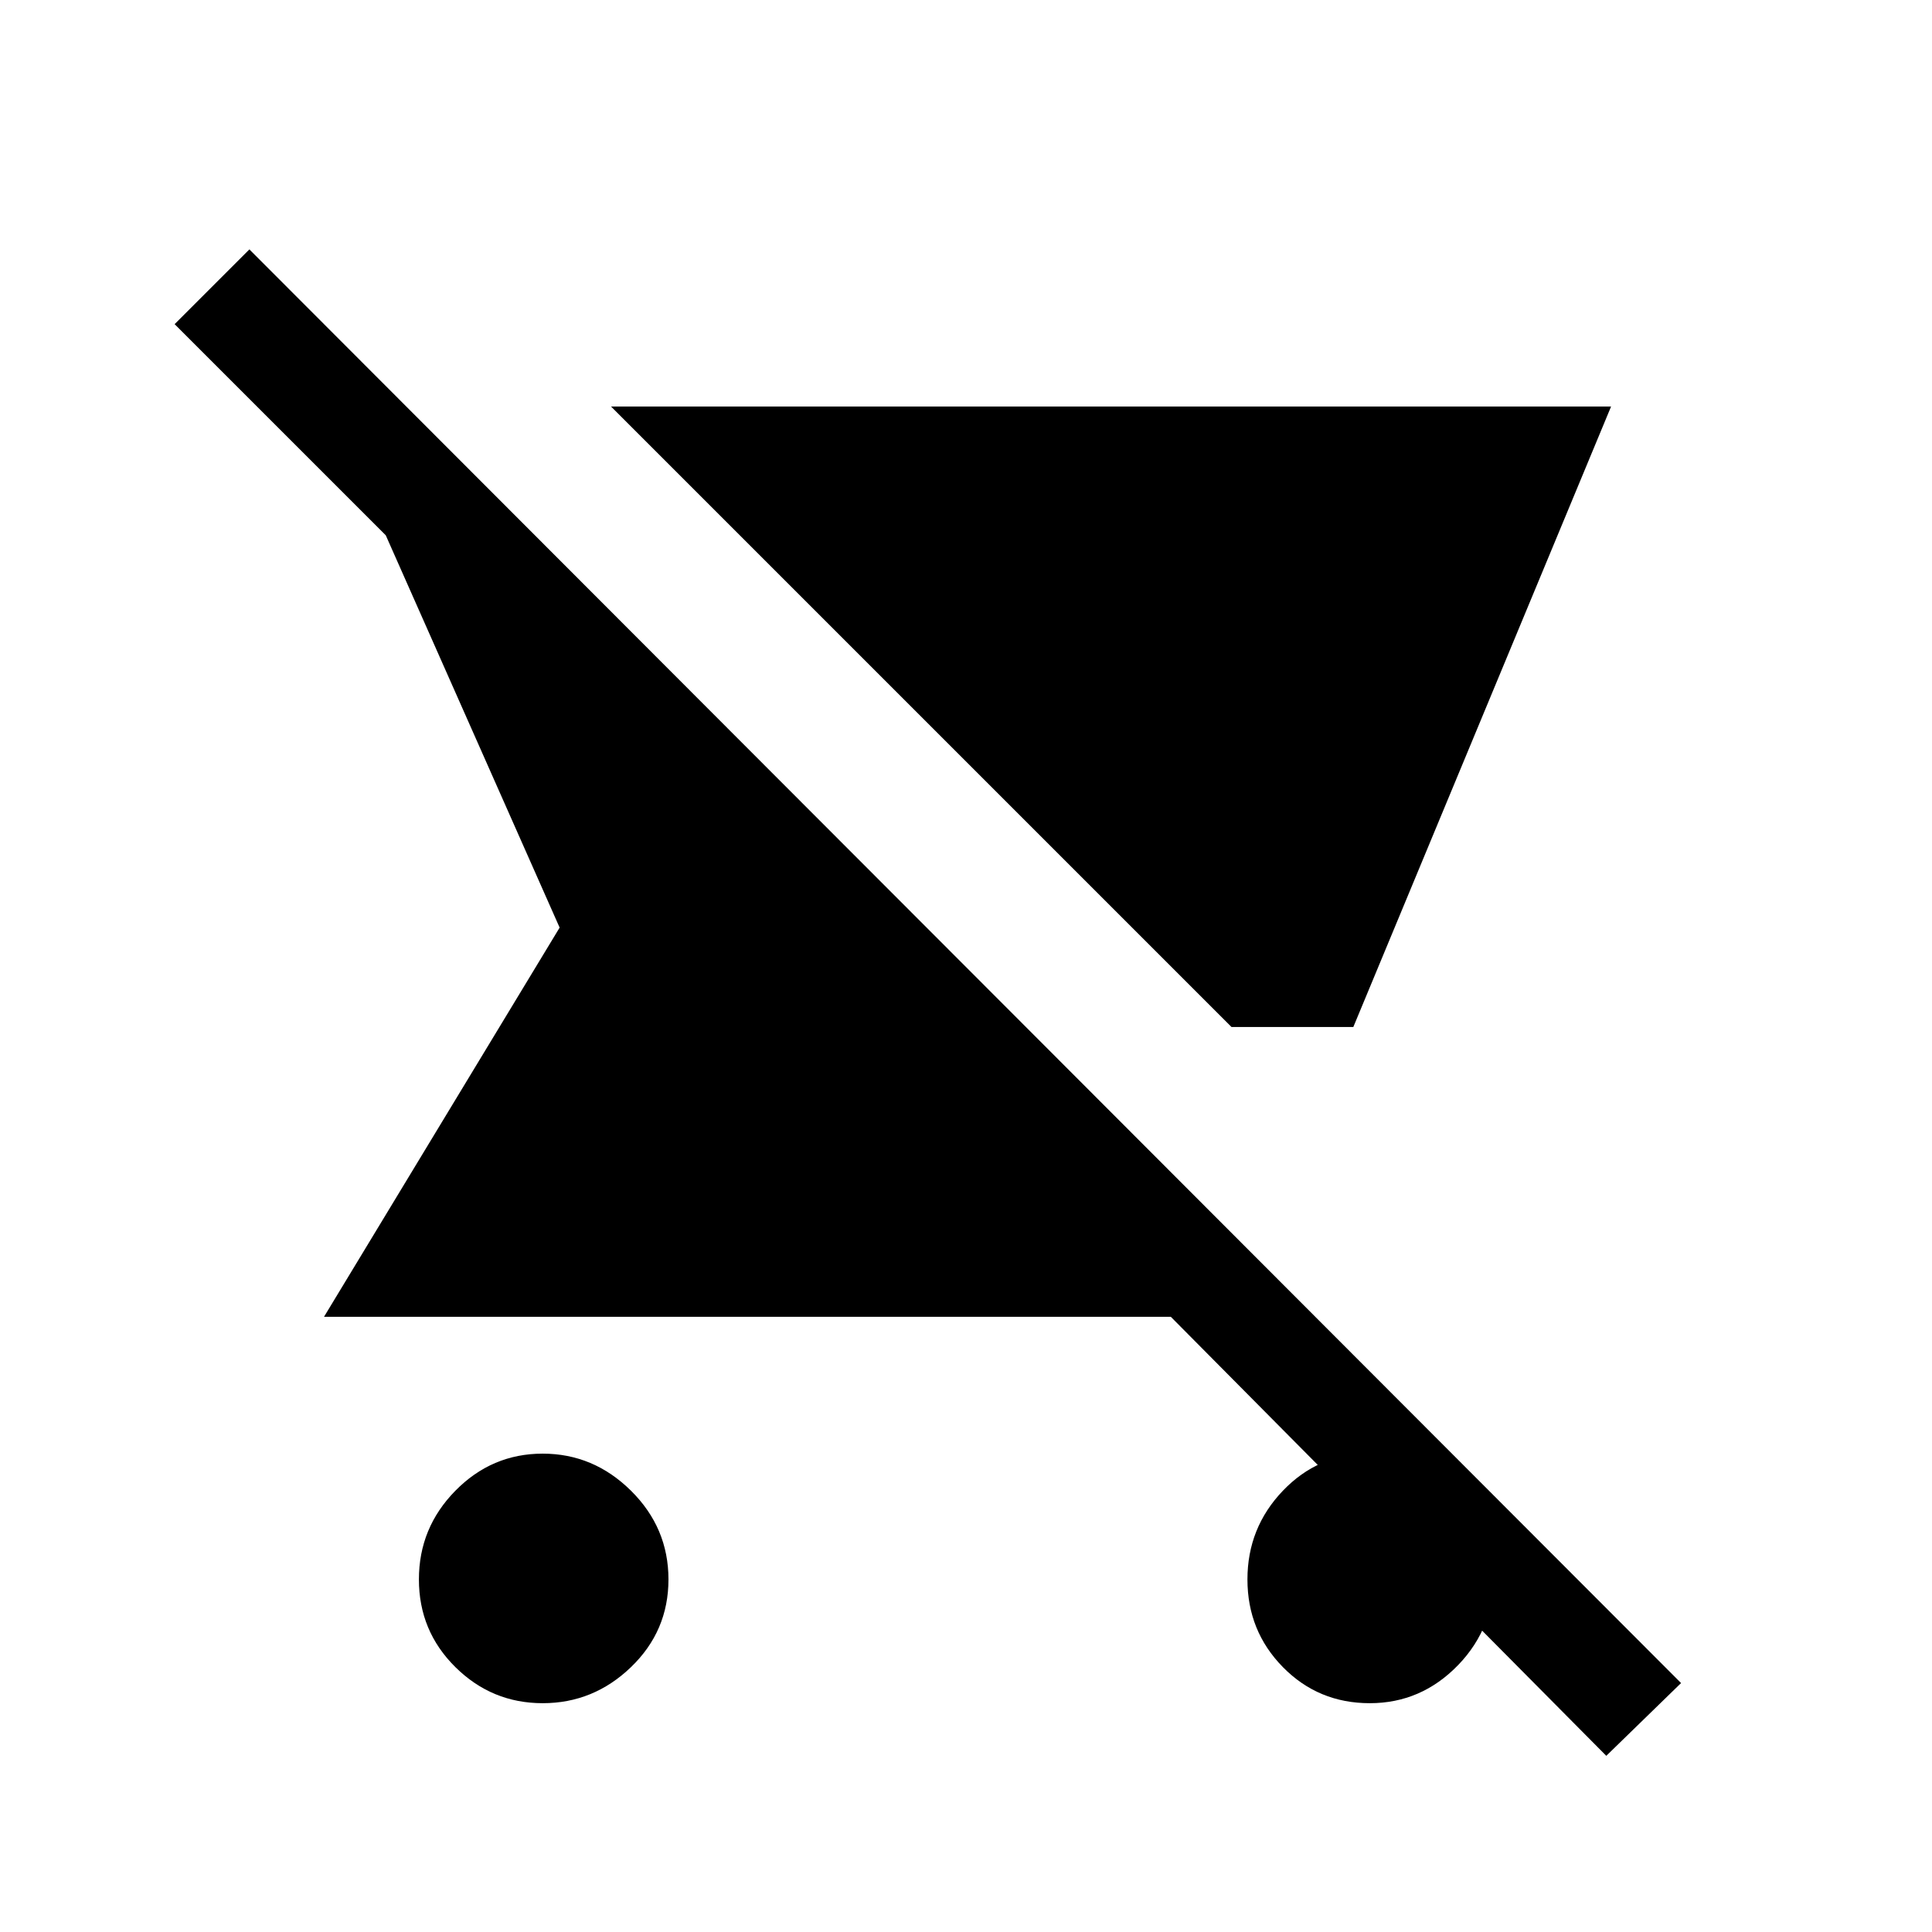 <svg xmlns="http://www.w3.org/2000/svg" height="20" viewBox="0 -960 960 960" width="20"><path d="M611.922-449.694 303.616-757.999h496.92L672.461-449.694h-60.539Zm-342.263 336q-25.265 0-43.384-17.927-18.12-17.927-18.12-43.576t18.12-44.072q18.119-18.423 43.384-18.423 25.264 0 43.879 18.423 18.616 18.423 18.616 44.072 0 25.649-18.616 43.576-18.615 17.927-43.879 17.927Zm528.495 26.153L581.77-305.694H161.001l117.077-193.384-86.385-194.923L86.771-798.923l37.153-37.153 711.382 712.382-37.152 36.153Zm-117.521-26.153q-25.556 0-43.171-17.927-17.616-17.927-17.616-43.576t17.616-44.072q17.615-18.423 42.884-18.423 25.269 0 43.884 16.423 18.615 16.423 18.615 41.576 0 28.154-18.328 47.077-18.327 18.922-43.884 18.922Z"/></svg>